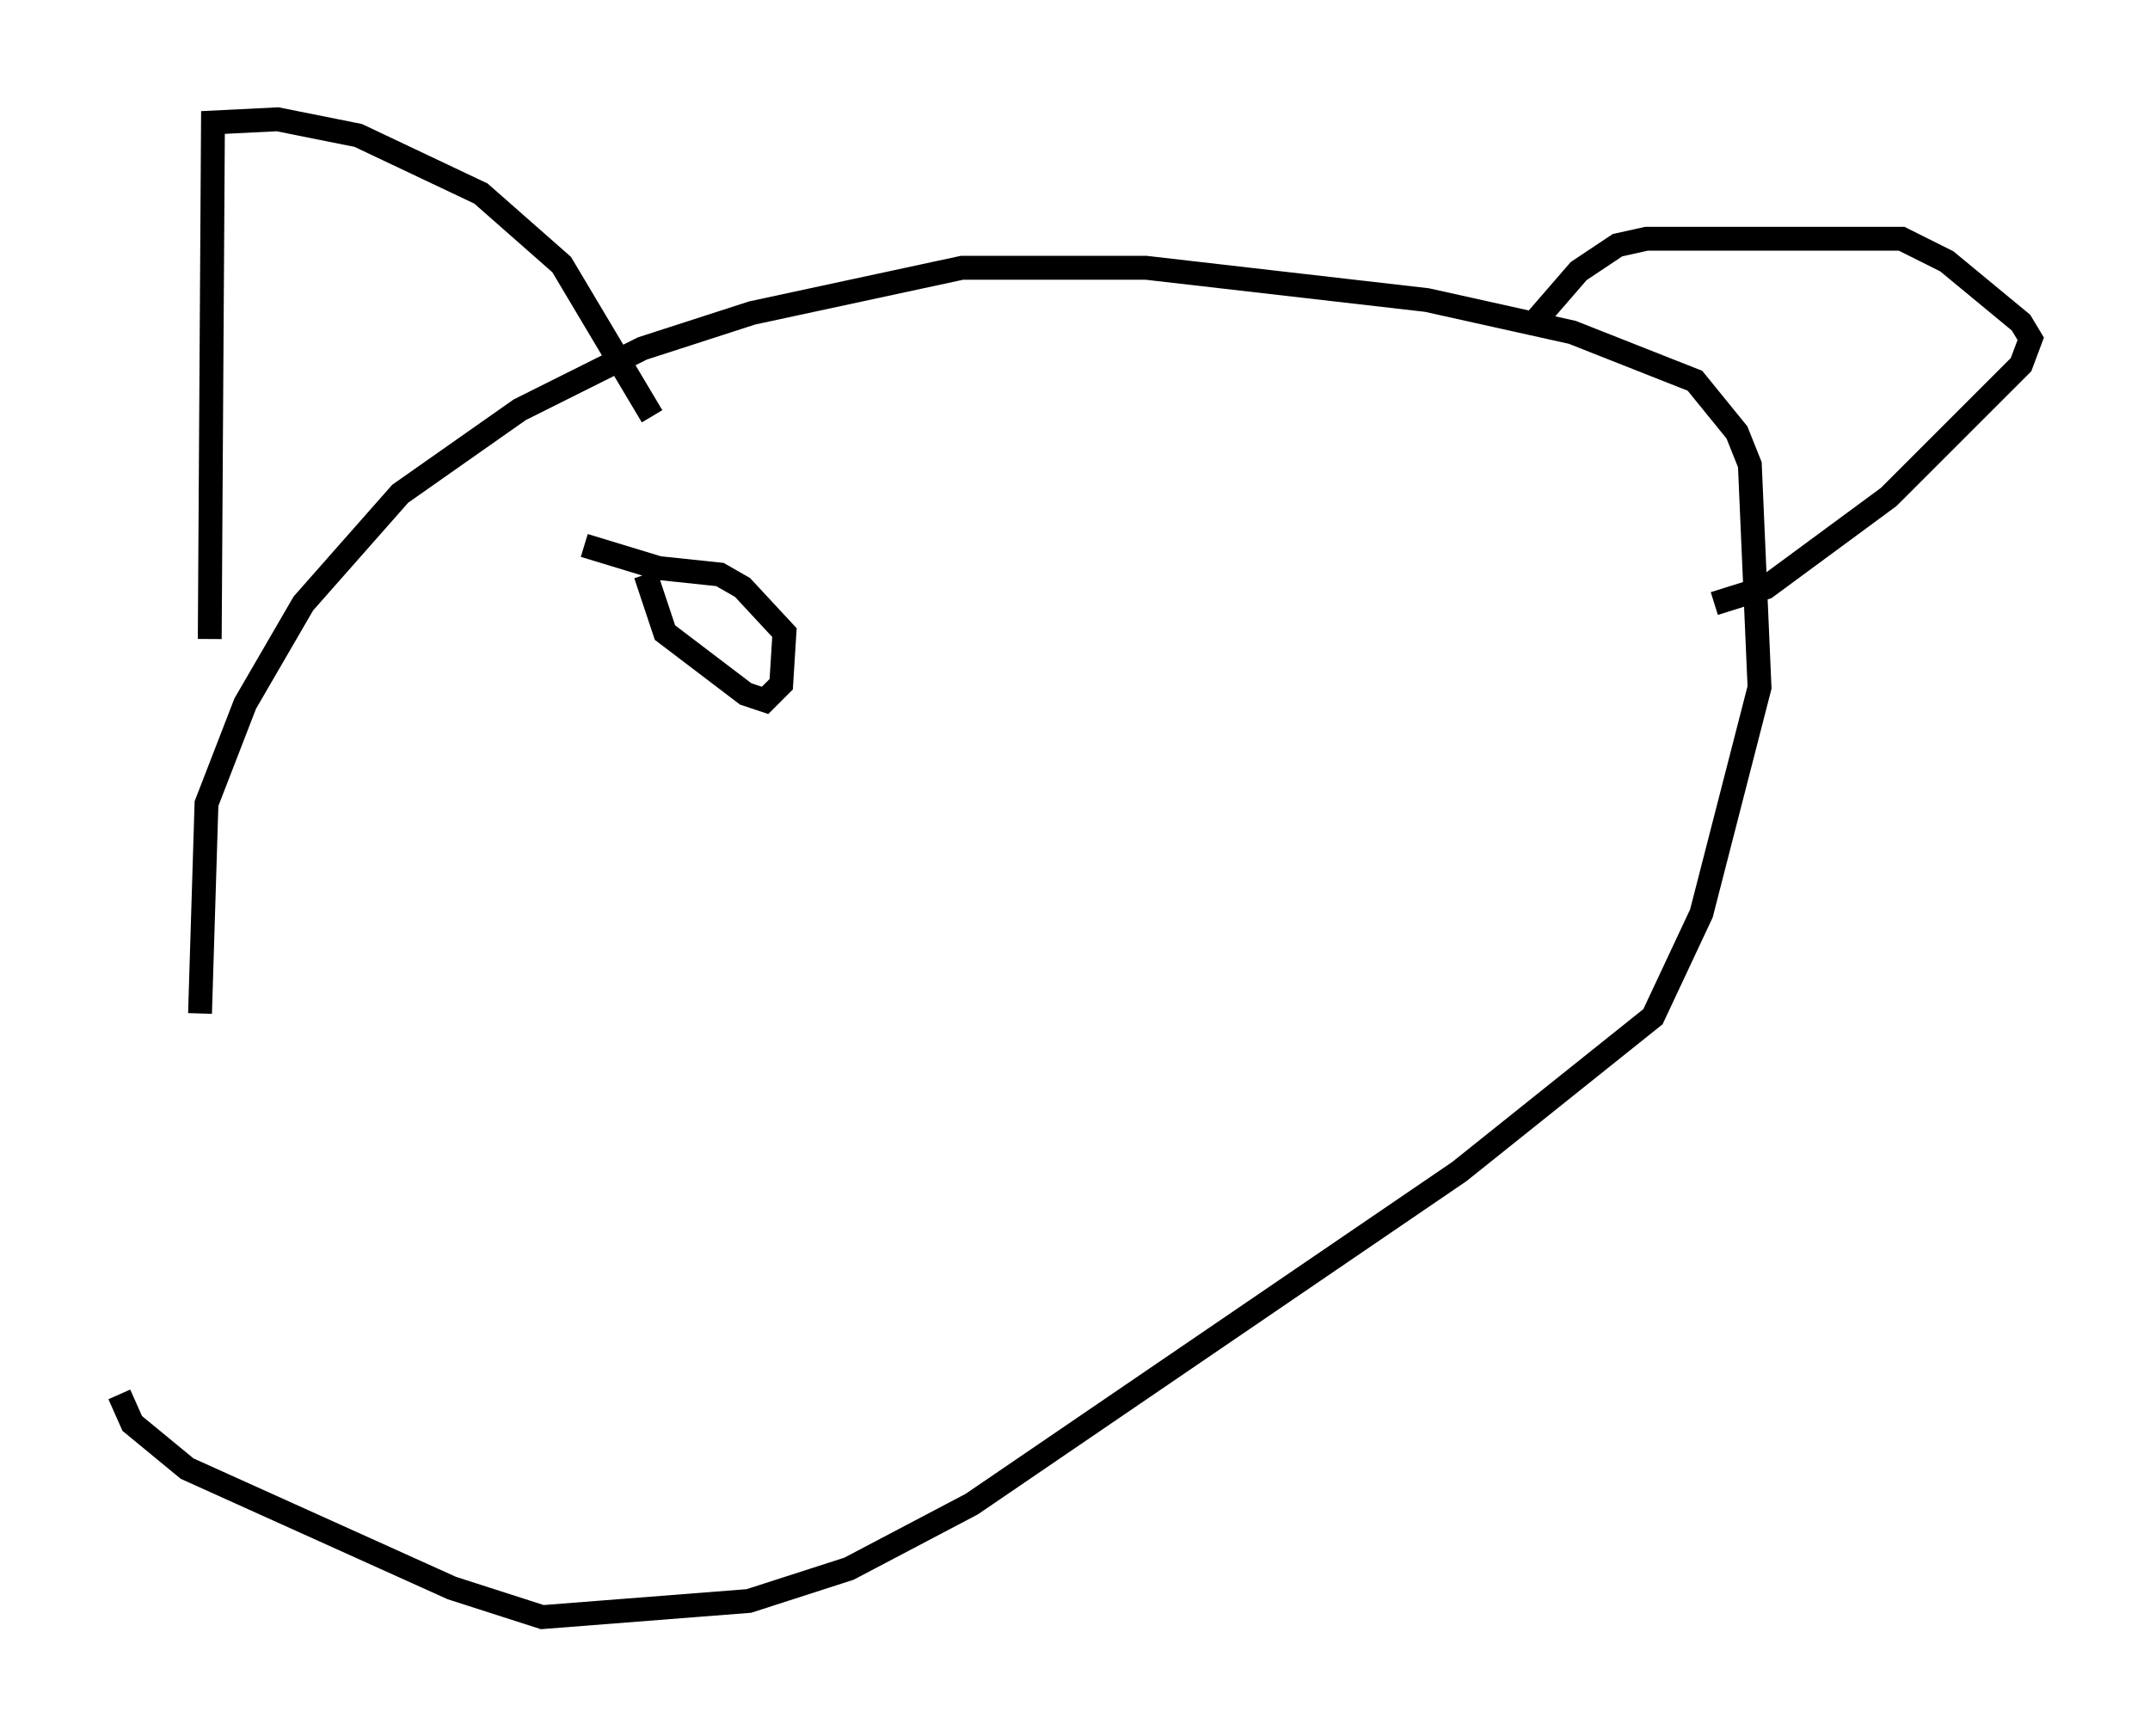 <?xml version="1.0" encoding="utf-8" ?>
<svg baseProfile="full" height="72.787" version="1.1" width="90.107" xmlns="http://www.w3.org/2000/svg" xmlns:ev="http://www.w3.org/2001/xml-events" xmlns:xlink="http://www.w3.org/1999/xlink"><defs /><rect fill="white" height="72.787" width="90.107" x="0" y="0" /><path d="M9.195, 50.196 m-0.812, -7.713 l0.271, -8.796 1.624, -4.195 l2.436, -4.195 4.059, -4.601 l5.007, -3.518 5.142, -2.571 l4.601, -1.488 8.796, -1.894 l7.713, 0.0 11.773, 1.353 l6.089, 1.353 5.142, 2.03 l1.759, 2.165 0.541, 1.353 l0.406, 9.337 -2.436, 9.472 l-2.03, 4.33 -8.119, 6.495 l-20.433, 13.938 -5.142, 2.706 l-4.195, 1.353 -8.66, 0.677 l-3.789, -1.218 -11.096, -5.007 l-2.3, -1.894 -0.541, -1.218 m3.789, -31.664 l0.135, -21.651 2.706, -0.135 l3.383, 0.677 5.142, 2.436 l3.383, 2.977 3.789, 6.36 m37.077, -4.059 l1.759, -2.03 1.624, -1.083 l1.218, -0.271 10.69, 0.0 l1.894, 0.947 3.112, 2.571 l0.406, 0.677 -0.406, 1.083 l-5.548, 5.548 -5.142, 3.789 l-2.165, 0.677 m-44.79, -1.218 l0.812, 2.436 3.383, 2.571 l0.812, 0.271 0.677, -0.677 l0.135, -2.165 -1.759, -1.894 l-0.947, -0.541 -2.571, -0.271 l-3.112, -0.947 " fill="none" stroke="black" stroke-width="1" /></svg>